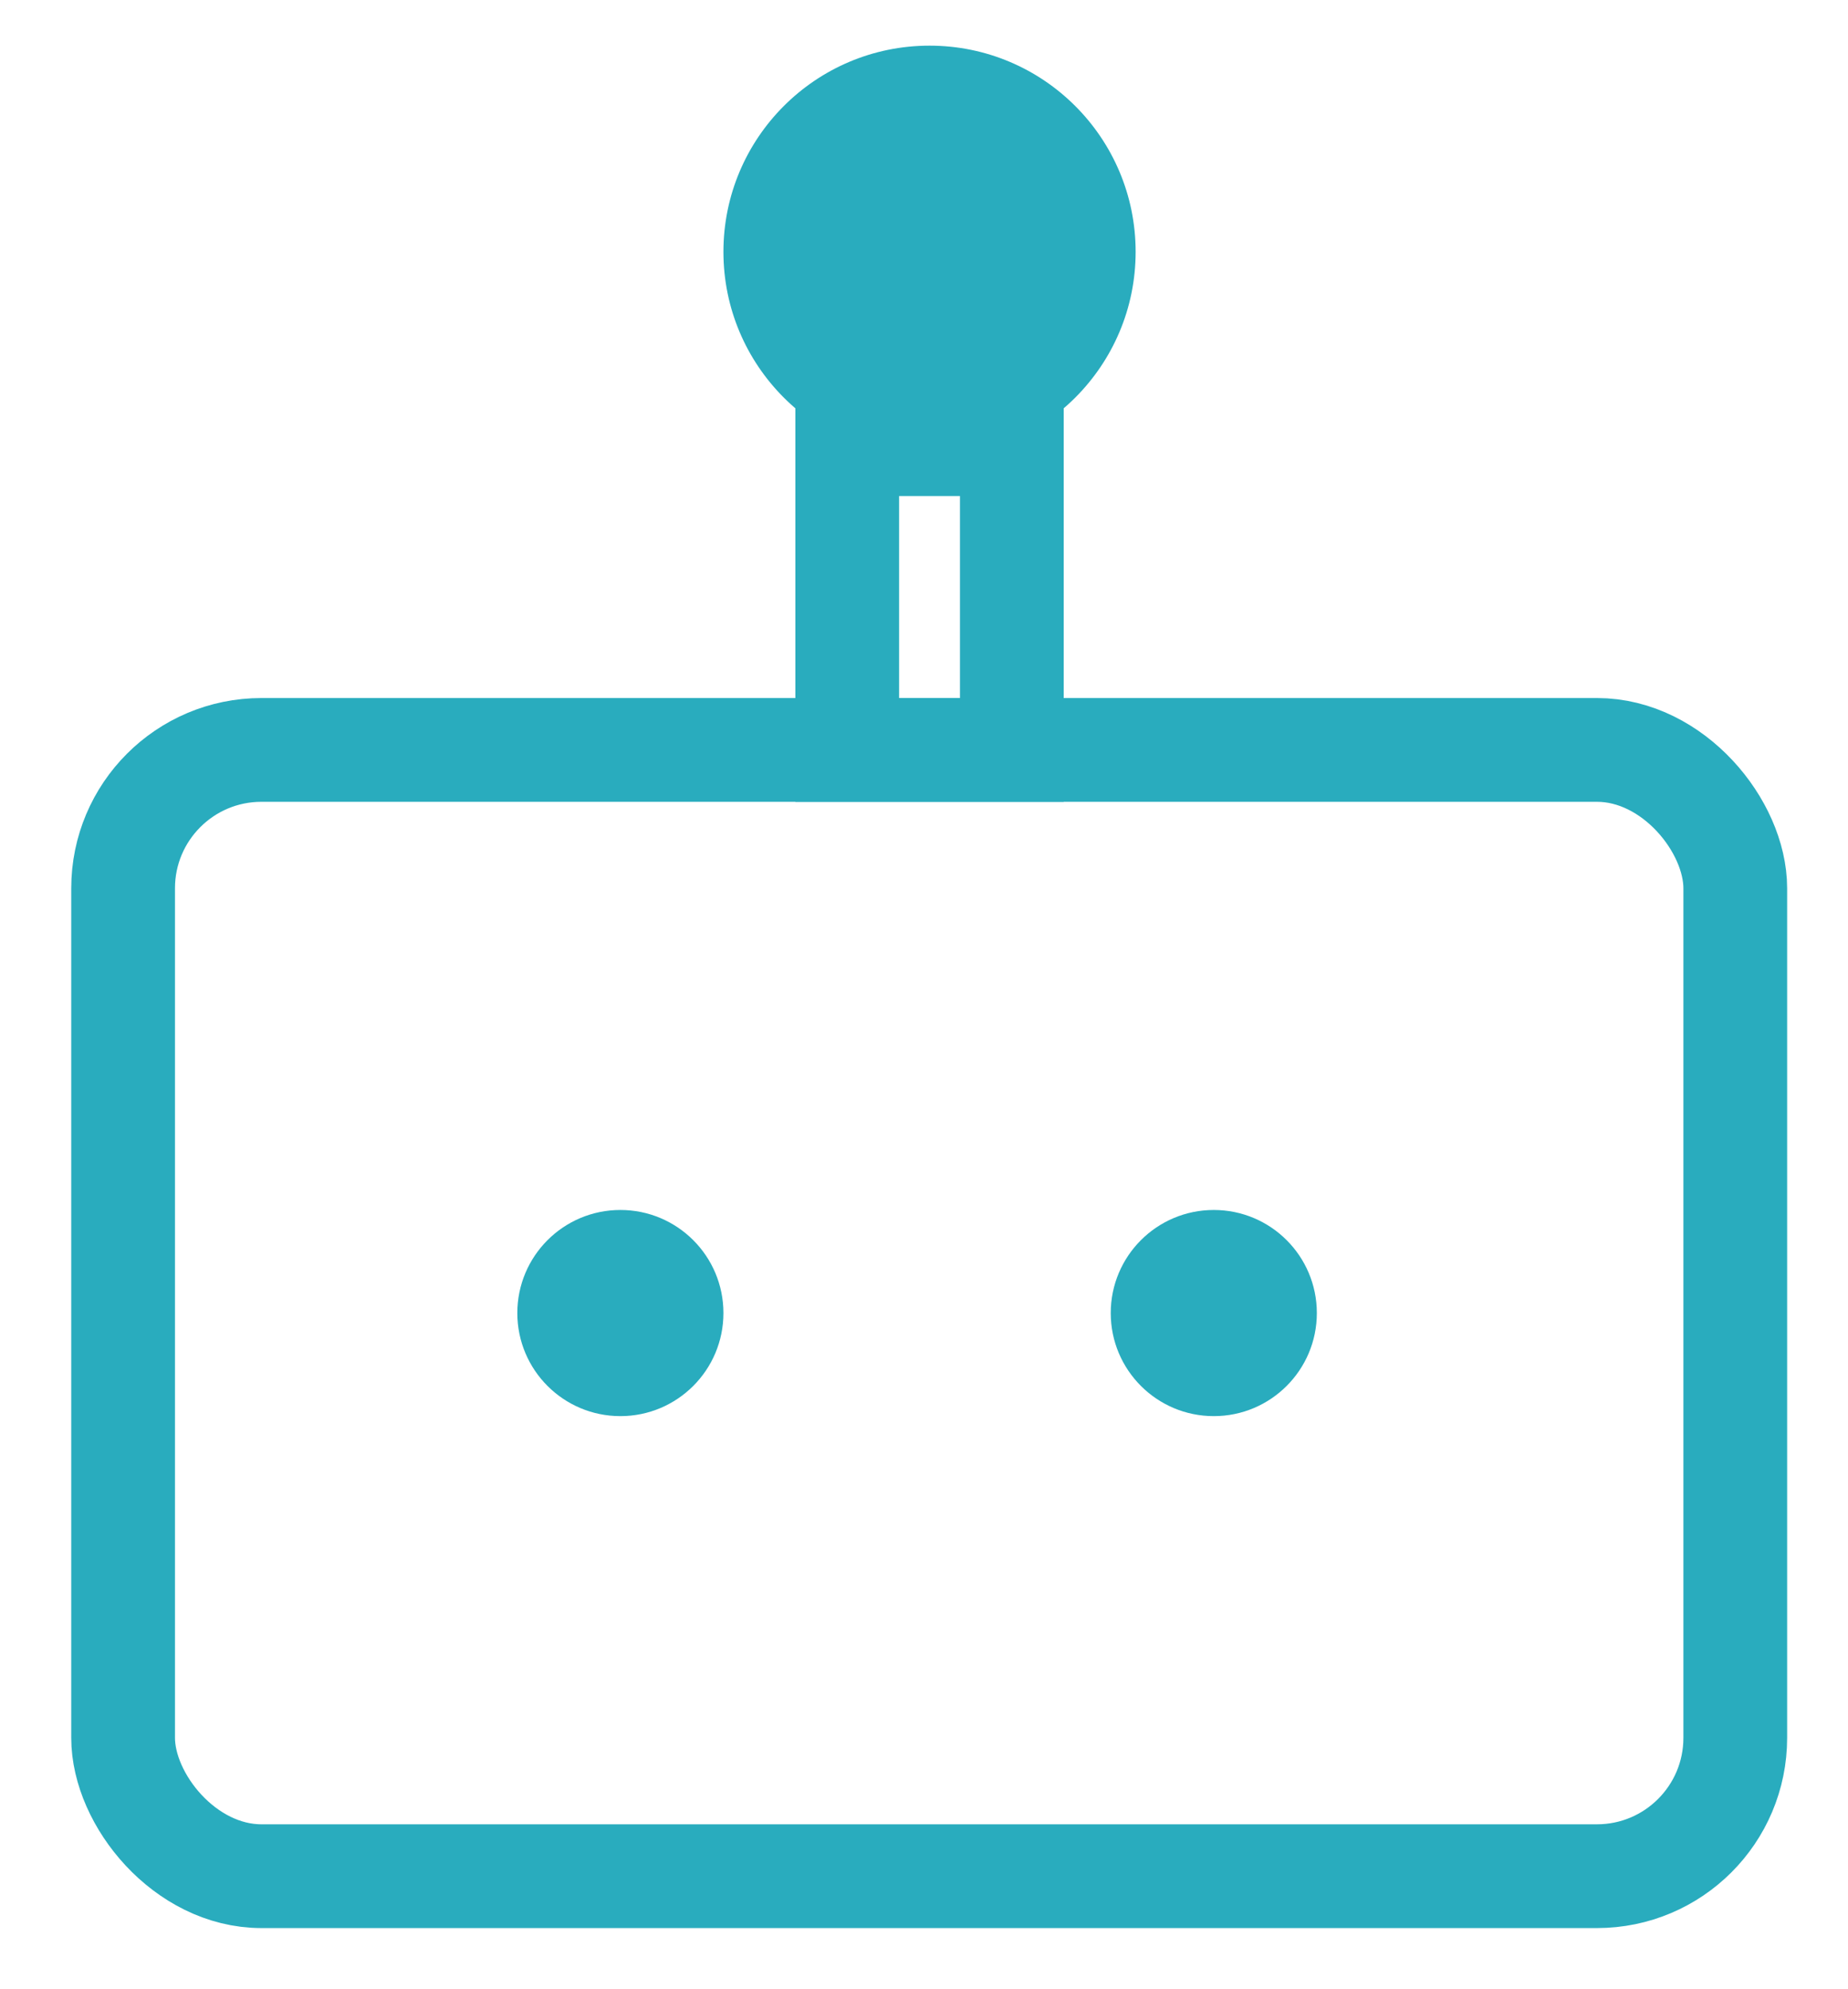 <svg id="Layer_1" data-name="Layer 1" xmlns="http://www.w3.org/2000/svg" viewBox="0 0 26.72 28.75"><defs><style>.cls-1{fill:none;stroke:#29acbe;stroke-width:1.5px;}.cls-2{fill:#29acbe;}</style></defs><title>bot_unclicked</title><g id="Bots-Questions"><g id="Bot-interaction-with-bot"><g id="Classes"><g id="Class-2"><g id="Subchats"><g id="Group-27"><g id="Group-26"><g id="Rectangle-4"><rect id="path-1" class="cls-1" x="12.25" y="6.42" width="2.38" height="4.42"/></g><circle id="Oval-7" class="cls-2" cx="17.55" cy="18.98" r="1.49"/><circle id="Oval-7-2" class="cls-2" cx="13.44" cy="3.64" r="2.98"/><circle id="Oval-7-3" class="cls-2" cx="8.97" cy="18.98" r="1.49"/><rect id="Rectangle-3" class="cls-1" x="1.78" y="10.84" width="23.31" height="16.28" rx="2" ry="2"/></g></g></g></g></g></g></g></svg>